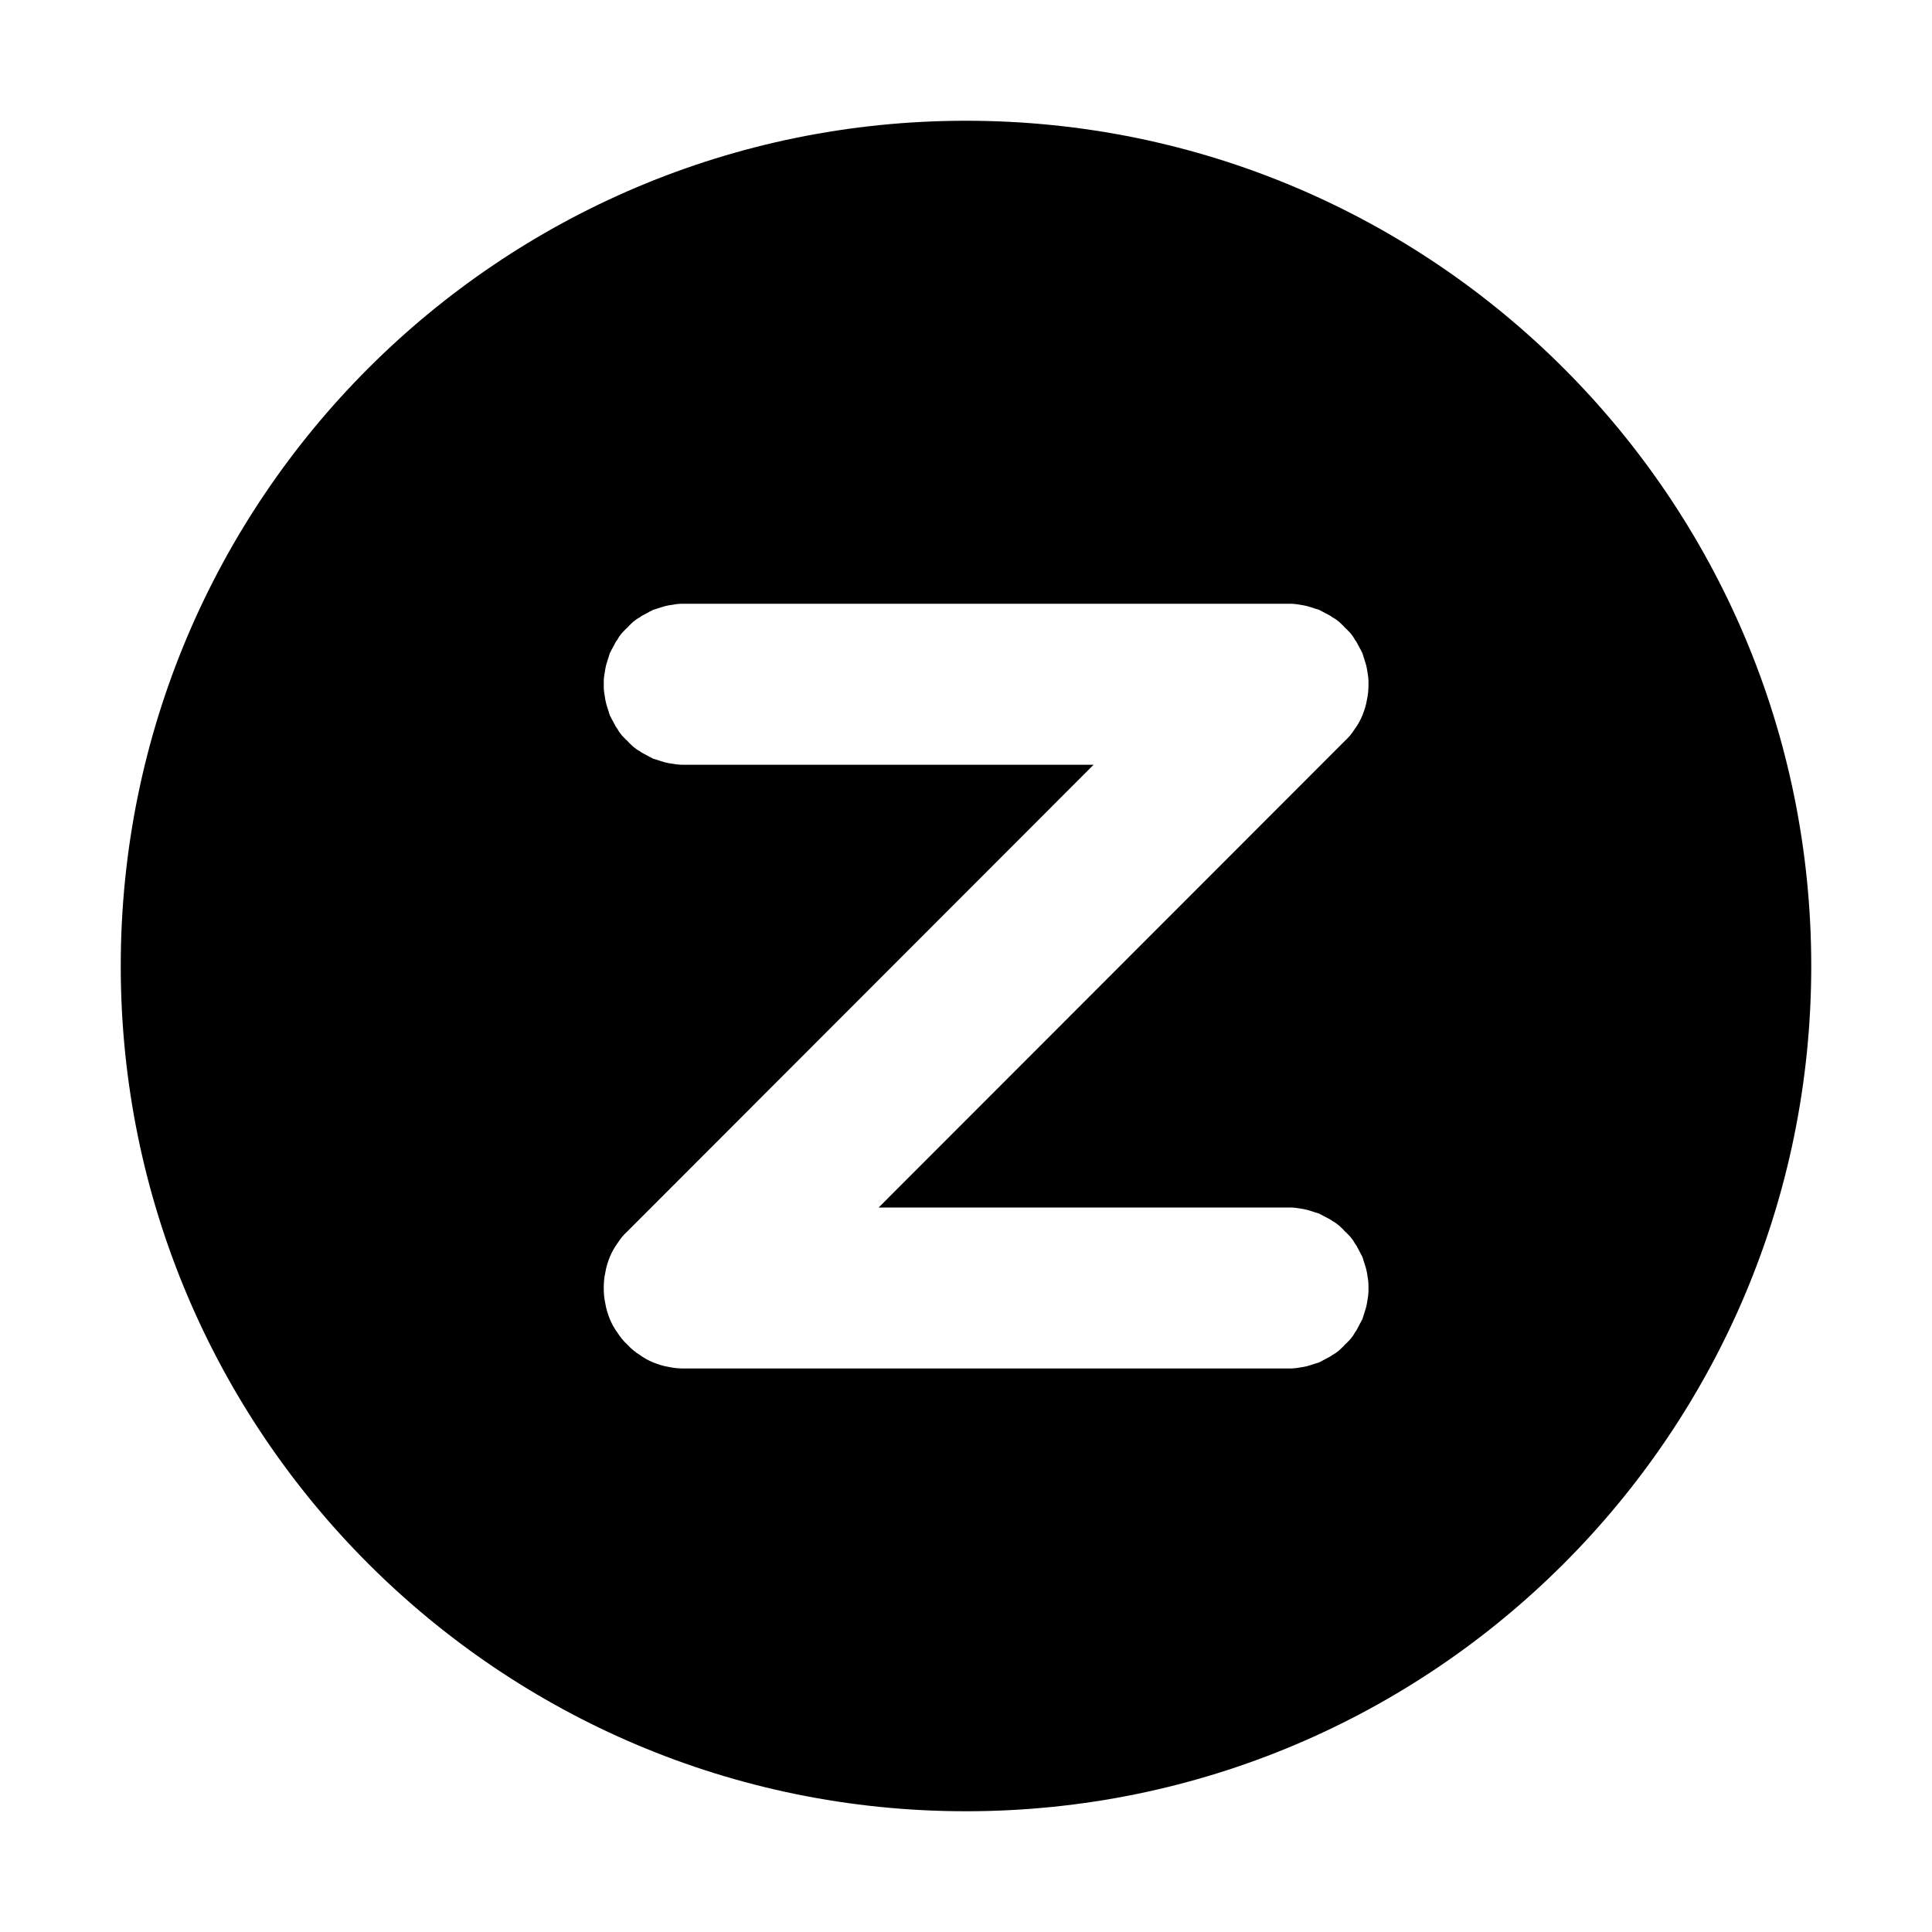 <svg xmlns="http://www.w3.org/2000/svg" xmlns:xlink="http://www.w3.org/1999/xlink" width="48" height="48" viewBox="0 0 48 48" fill="none">
<path d="M24 45C35.6 45 45 35.6 45 24C45 12.4 35.6 3 24 3C12.4 3 3 12.4 3 24C3 35.6 12.4 45 24 45ZM16.61 15.04C16.55 15.05 16.48 15.07 16.42 15.09C16.36 15.11 16.3 15.13 16.23 15.15C16.17 15.18 16.11 15.21 16.06 15.24C16 15.27 15.94 15.3 15.89 15.34C15.83 15.37 15.78 15.41 15.73 15.45C15.68 15.5 15.63 15.54 15.59 15.59C15.54 15.63 15.5 15.68 15.45 15.73C15.41 15.78 15.37 15.83 15.34 15.89C15.3 15.94 15.27 16 15.24 16.06C15.21 16.11 15.18 16.17 15.15 16.23C15.13 16.3 15.11 16.36 15.09 16.42C15.07 16.48 15.05 16.55 15.04 16.61C15.03 16.67 15.02 16.74 15.01 16.8C15 16.87 15 16.93 15 17C15 17.07 15 17.13 15.01 17.2C15.02 17.26 15.03 17.33 15.04 17.39C15.05 17.45 15.07 17.52 15.09 17.58C15.11 17.64 15.13 17.7 15.15 17.77C15.18 17.83 15.21 17.89 15.24 17.94C15.27 18 15.3 18.06 15.34 18.11C15.37 18.17 15.41 18.22 15.45 18.27C15.5 18.32 15.54 18.37 15.59 18.41C15.63 18.46 15.68 18.5 15.73 18.55C15.78 18.59 15.83 18.63 15.89 18.66C15.94 18.7 16 18.73 16.06 18.76C16.11 18.79 16.17 18.82 16.23 18.85C16.3 18.87 16.36 18.89 16.42 18.91C16.48 18.93 16.55 18.95 16.61 18.96C16.67 18.97 16.74 18.98 16.8 18.99C16.87 19 16.93 19 17 19L27.17 19L15.59 30.59C15.49 30.68 15.41 30.78 15.34 30.89C15.26 31 15.2 31.11 15.15 31.23C15.1 31.36 15.06 31.48 15.04 31.61C15.01 31.74 15 31.87 15 32C15 32.13 15.01 32.26 15.04 32.39C15.06 32.52 15.1 32.64 15.15 32.77C15.2 32.89 15.26 33 15.34 33.11C15.41 33.22 15.49 33.32 15.59 33.41C15.68 33.51 15.78 33.59 15.89 33.66C16 33.74 16.11 33.8 16.23 33.85C16.36 33.9 16.48 33.94 16.61 33.96C16.74 33.99 16.87 34 17 34L32 34C32.07 34 32.13 34 32.2 33.99C32.26 33.98 32.33 33.97 32.39 33.96C32.45 33.95 32.52 33.93 32.58 33.91C32.64 33.89 32.7 33.87 32.77 33.85C32.83 33.82 32.88 33.79 32.94 33.76C33 33.73 33.06 33.7 33.11 33.66C33.17 33.63 33.22 33.59 33.27 33.55C33.32 33.5 33.37 33.46 33.41 33.41C33.46 33.37 33.5 33.32 33.55 33.27C33.59 33.22 33.63 33.17 33.66 33.11C33.7 33.06 33.73 33 33.76 32.94C33.79 32.88 33.82 32.83 33.85 32.77C33.87 32.7 33.89 32.64 33.91 32.58C33.93 32.52 33.95 32.45 33.96 32.39C33.97 32.33 33.98 32.26 33.99 32.2C34 32.13 34 32.07 34 32C34 31.93 34 31.87 33.99 31.8C33.98 31.74 33.97 31.67 33.96 31.61C33.95 31.55 33.93 31.48 33.91 31.42C33.89 31.36 33.87 31.3 33.85 31.23C33.82 31.17 33.79 31.12 33.76 31.06C33.73 31 33.7 30.94 33.66 30.89C33.63 30.83 33.59 30.78 33.55 30.73C33.5 30.68 33.46 30.63 33.41 30.59C33.37 30.54 33.32 30.5 33.27 30.45C33.22 30.41 33.17 30.37 33.11 30.34C33.06 30.3 33 30.27 32.94 30.24C32.88 30.21 32.83 30.18 32.77 30.15C32.7 30.13 32.64 30.11 32.58 30.09C32.52 30.07 32.45 30.05 32.39 30.04C32.33 30.03 32.26 30.02 32.2 30.01C32.13 30 32.07 30 32 30L21.83 30L33.41 18.41C33.51 18.32 33.59 18.22 33.66 18.11C33.74 18 33.8 17.89 33.85 17.77C33.9 17.64 33.94 17.52 33.96 17.39C33.99 17.26 34 17.13 34 17C34 16.93 34 16.87 33.99 16.8C33.98 16.74 33.97 16.67 33.96 16.61C33.95 16.55 33.93 16.48 33.91 16.42C33.89 16.36 33.87 16.3 33.85 16.23C33.82 16.17 33.79 16.11 33.76 16.06C33.73 16 33.7 15.94 33.66 15.89C33.63 15.83 33.59 15.78 33.55 15.73C33.5 15.68 33.46 15.63 33.41 15.59C33.37 15.54 33.32 15.5 33.27 15.45C33.22 15.41 33.17 15.37 33.11 15.34C33.06 15.3 33 15.27 32.94 15.24C32.88 15.21 32.83 15.18 32.77 15.15C32.7 15.13 32.64 15.11 32.58 15.09C32.52 15.07 32.45 15.05 32.39 15.04C32.33 15.03 32.26 15.02 32.2 15.01C32.13 15 32.07 15 32 15L17 15C16.93 15 16.87 15 16.8 15.01C16.74 15.02 16.67 15.03 16.61 15.04Z" fill-rule="evenodd"  fill="#000000" >
</path>
</svg>
